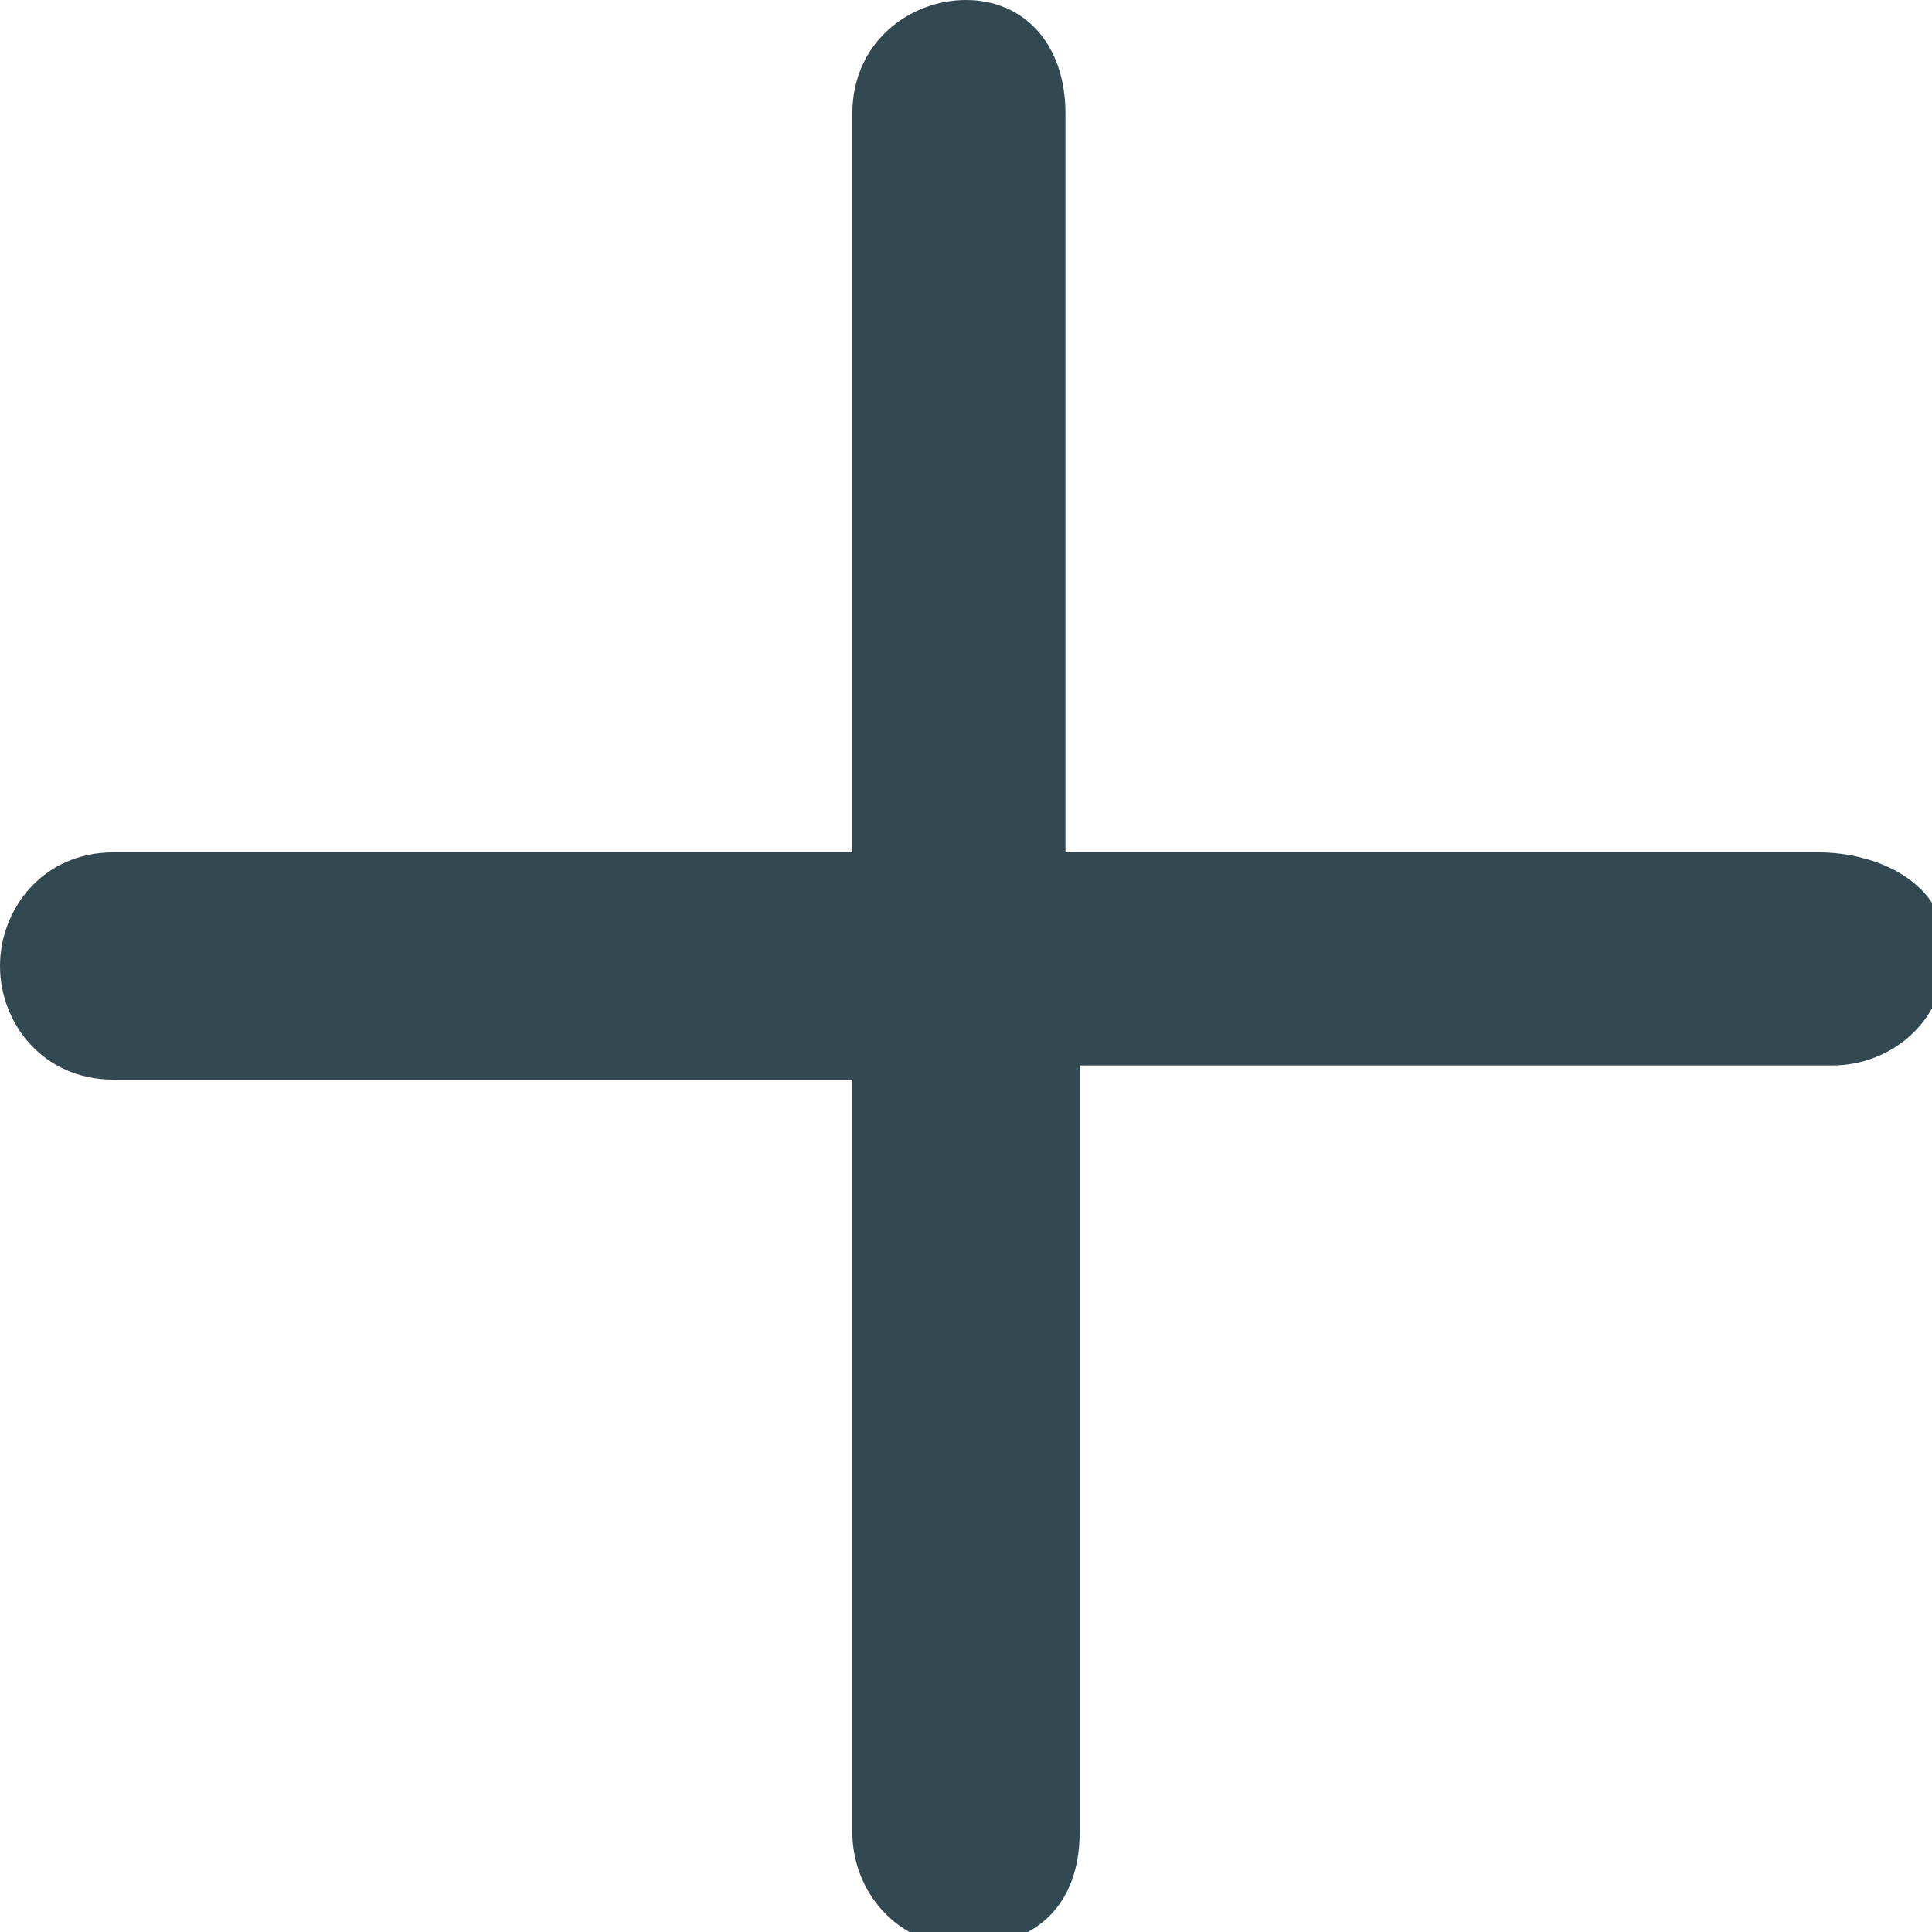 <?xml version="1.0" encoding="utf-8"?>
<!-- Generator: Adobe Illustrator 25.0.1, SVG Export Plug-In . SVG Version: 6.00 Build 0)  -->
<svg version="1.1" id="Calque_1" xmlns="http://www.w3.org/2000/svg" xmlns:xlink="http://www.w3.org/1999/xlink" x="0px" y="0px"
	 viewBox="0 0 13.6 13.6" style="enable-background:new 0 0 13.6 13.6;" xml:space="preserve">
<style type="text/css">
	.st0{fill:#324951;}
</style>
<path class="st0" d="M12.8,6H7.5V0.8C7.5,0.3,7.2,0,6.8,0S6,0.3,6,0.8V6H0.8C0.3,6,0,6.4,0,6.8s0.3,0.8,0.8,0.8H6v5.3
	c0,0.4,0.3,0.8,0.8,0.8s0.8-0.3,0.8-0.8V7.5h5.3c0.4,0,0.8-0.3,0.8-0.8S13.2,6,12.8,6z"/>
</svg>
